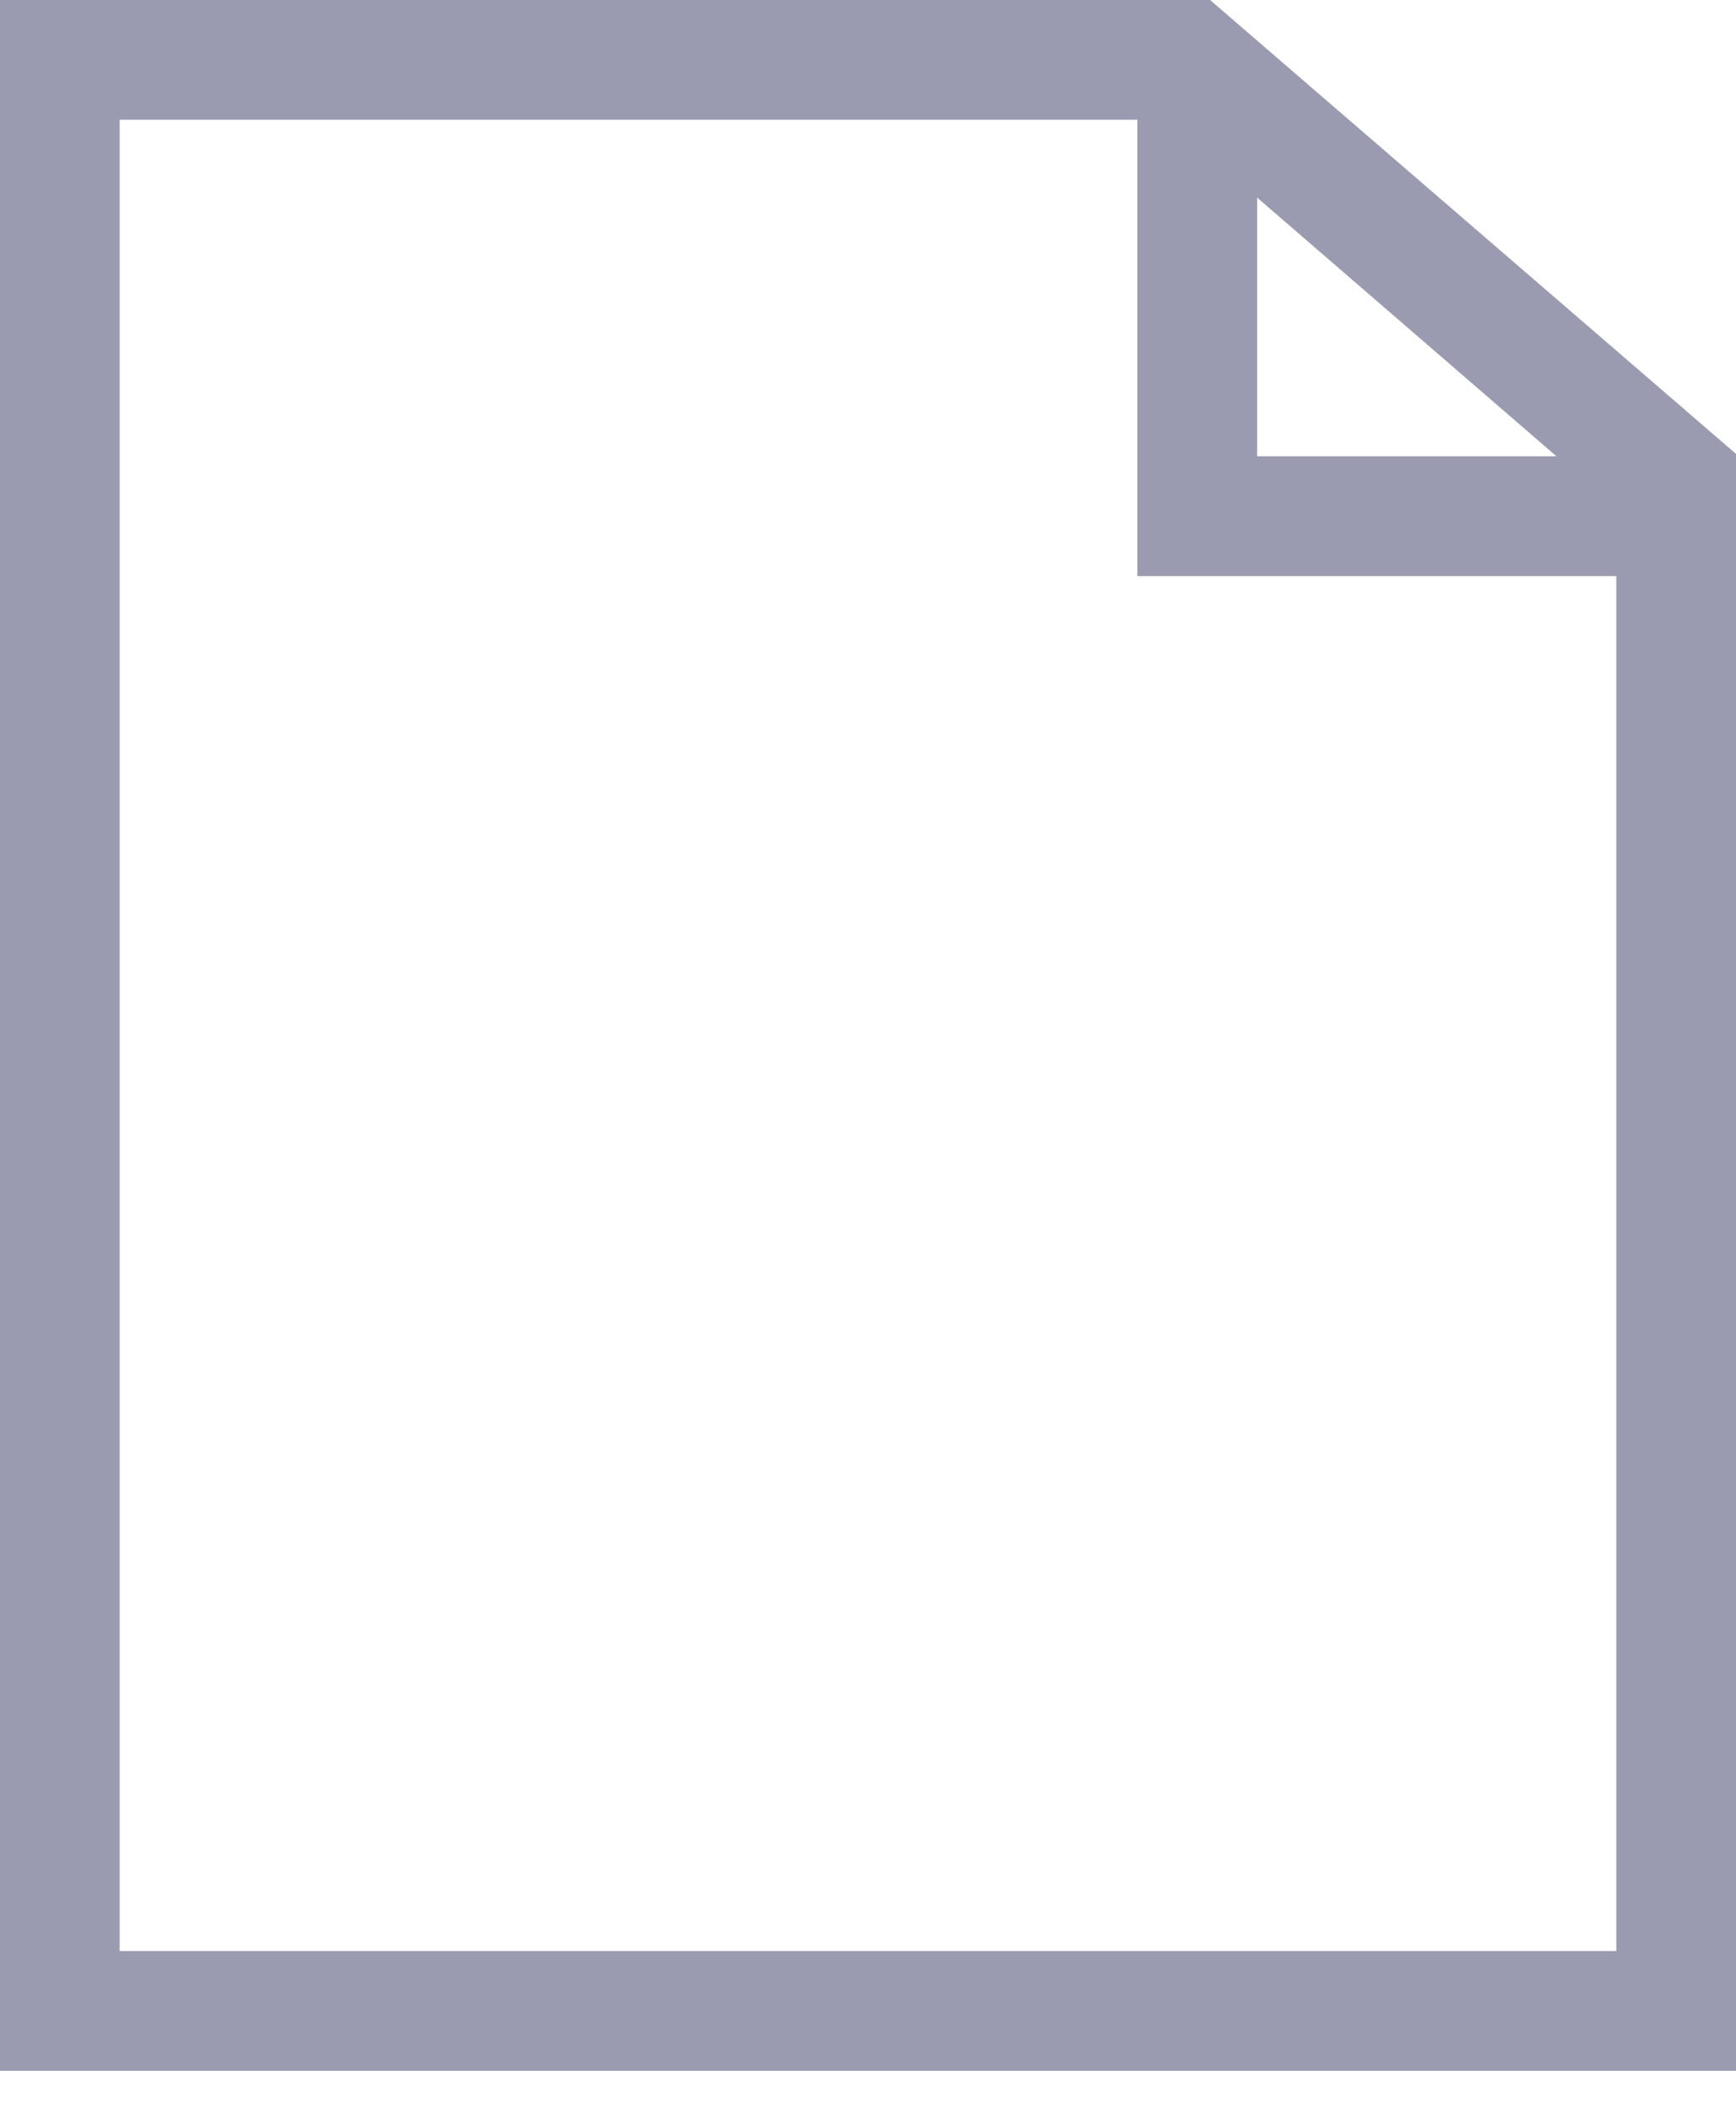 <svg width="19" height="23" viewBox="0 0 19 23" fill="none" xmlns="http://www.w3.org/2000/svg">
<path d="M13.244 0H0V22.656H19V4.966L13.244 0ZM13.759 2.162L17.035 4.992H13.759V2.162ZM17.69 21.346H1.31V1.31H12.448V6.303H17.69V21.346Z" fill="#9A9AB0"/>
</svg>
